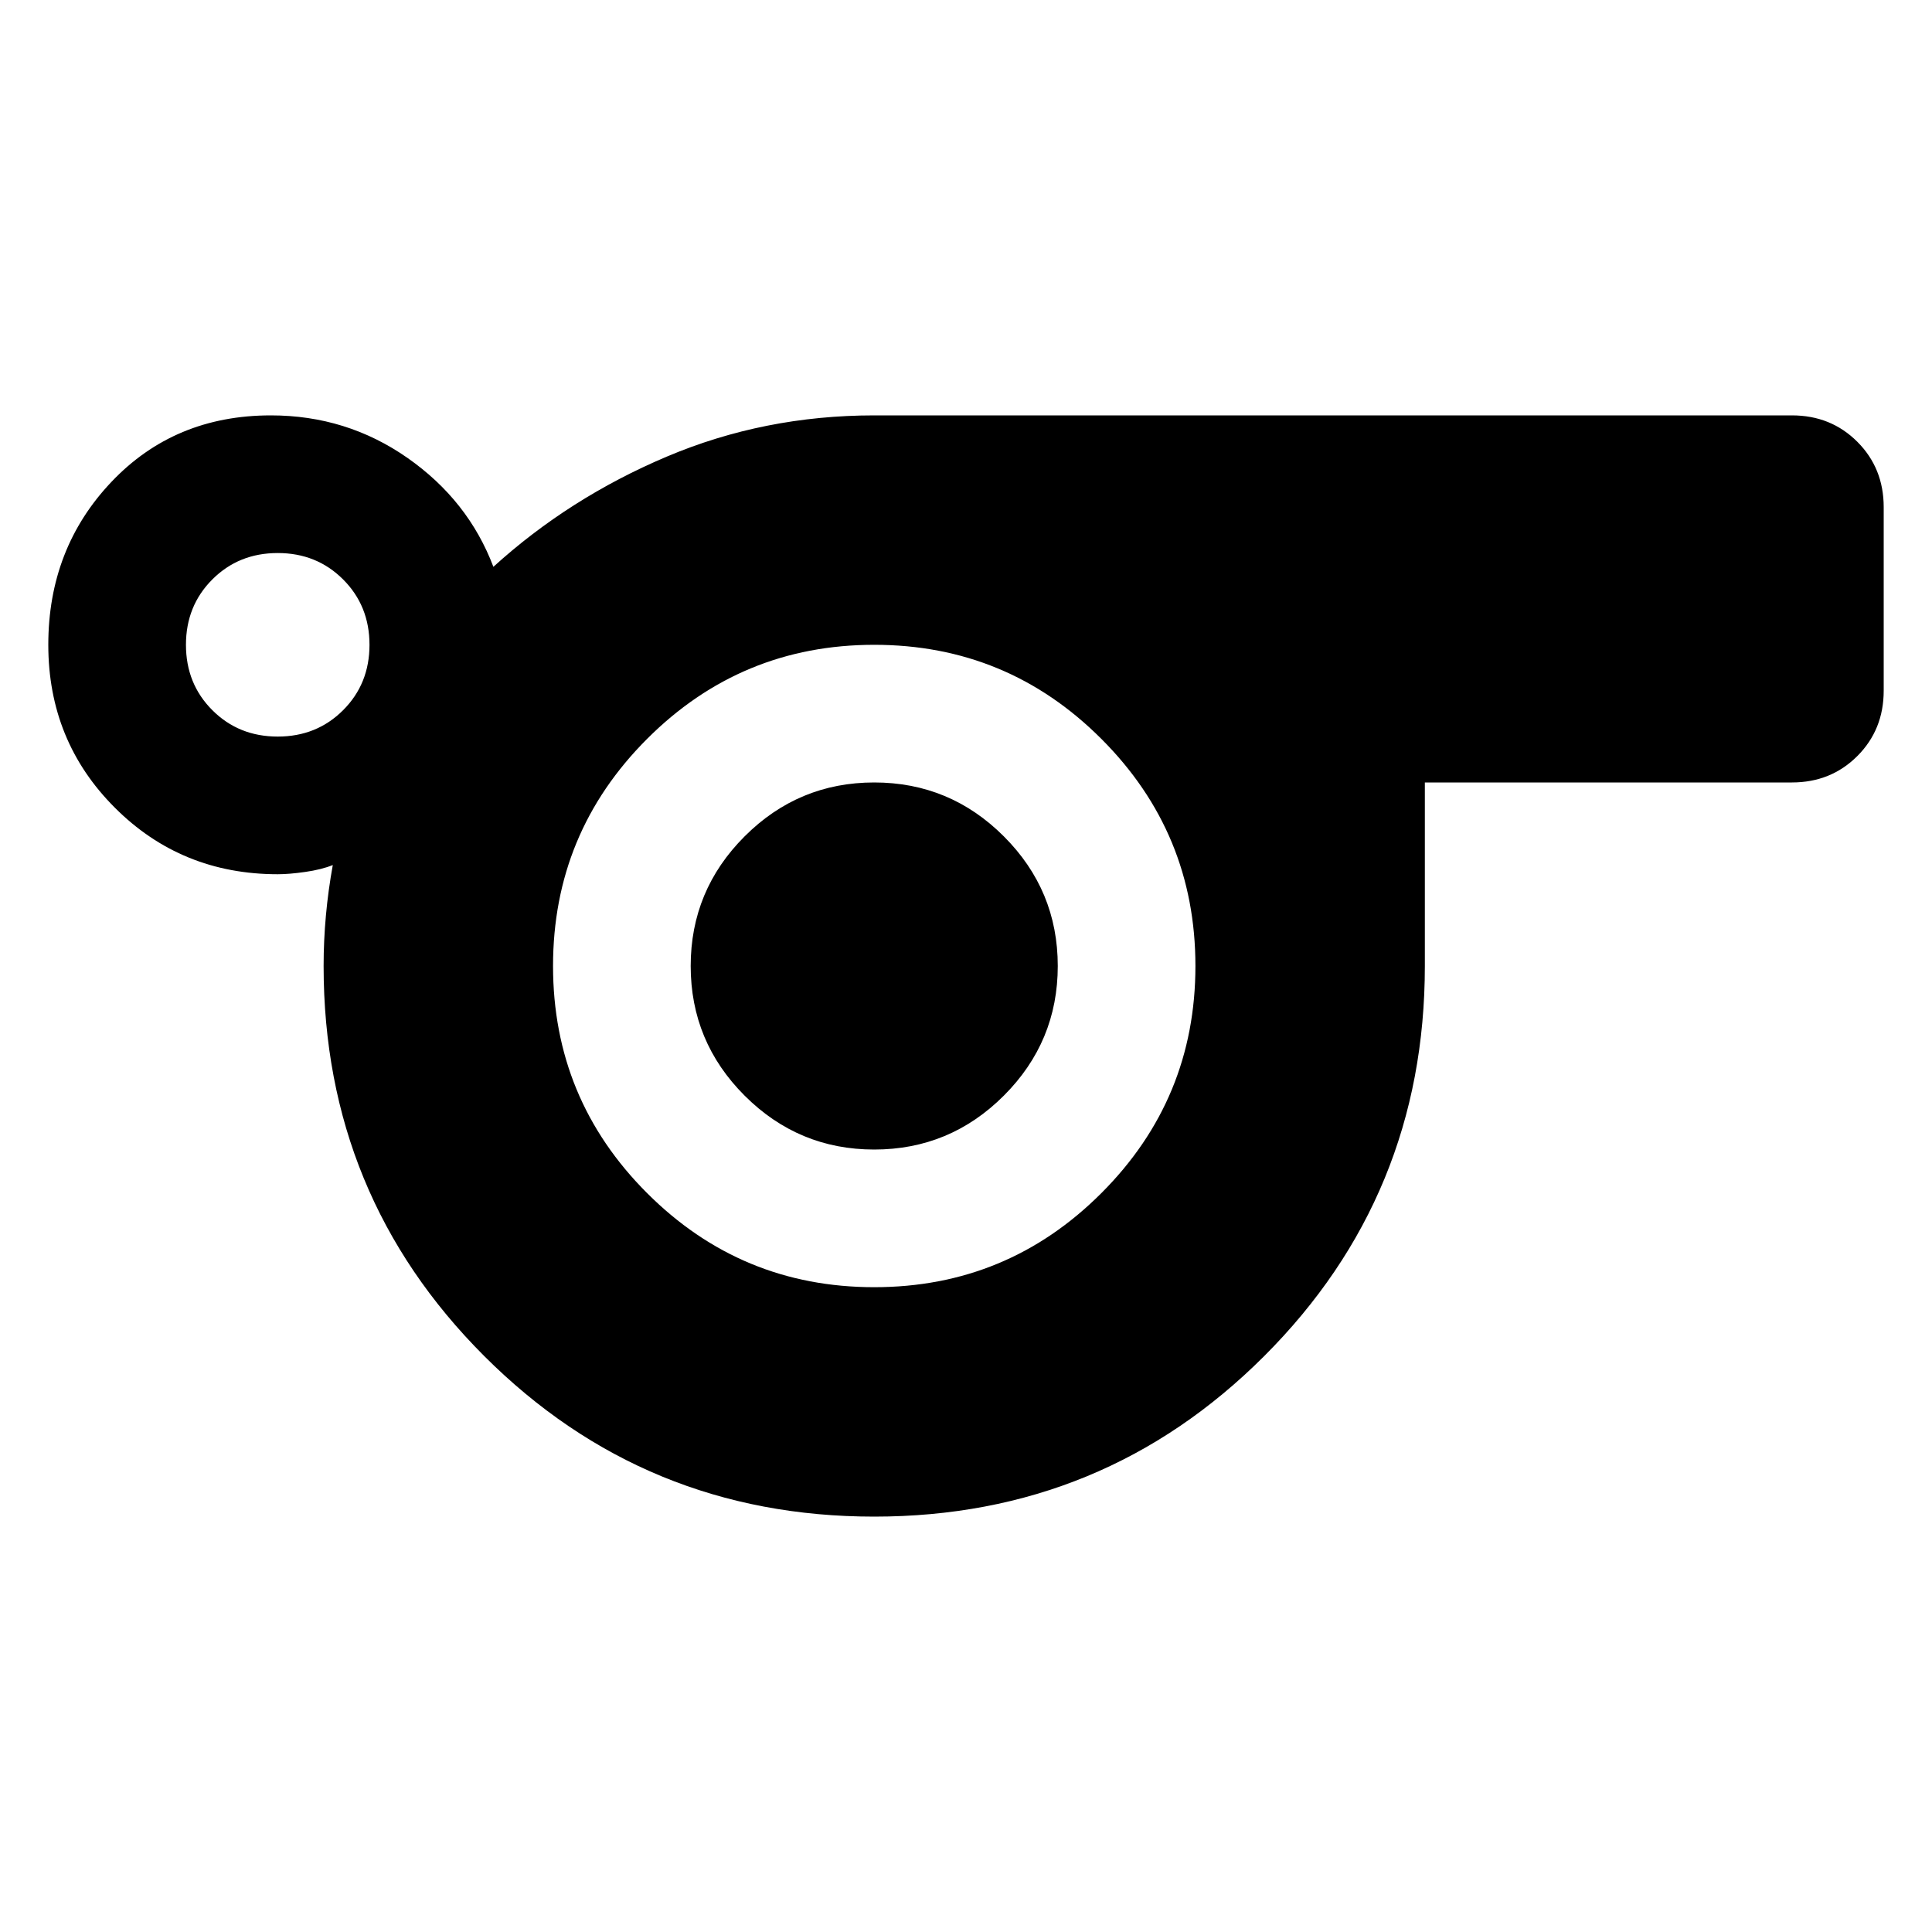 <svg
  xmlns="http://www.w3.org/2000/svg"
  viewBox="0 0 100 100"
  height="1"
  width="1"
>
  <path
    d="M 45.25,78.5 Q 33.375,78.5 25.062,70.188 16.75,61.875 16.75,50 q 0,-1.306 0.119,-2.612 Q 16.988,46.081 17.225,44.775 16.631,45.013 15.8,45.131 14.969,45.25 14.375,45.25 9.387,45.25 5.944,41.806 2.5,38.362 2.5,33.375 2.5,28.387 5.766,24.944 9.031,21.5 14.019,21.5 q 3.919,0 7.066,2.197 3.147,2.197 4.453,5.641 3.919,-3.562 8.966,-5.7 Q 39.55,21.5 45.25,21.5 h 47.5 q 2.019,0 3.384,1.366 Q 97.5,24.231 97.5,26.25 v 9.5 q 0,2.019 -1.366,3.384 Q 94.769,40.5 92.75,40.5 h -19 V 50 q 0,11.875 -8.312,20.188 Q 57.125,78.5 45.25,78.5 Z M 14.375,38.125 q 2.019,0 3.384,-1.366 Q 19.125,35.394 19.125,33.375 q 0,-2.019 -1.366,-3.384 Q 16.394,28.625 14.375,28.625 q -2.019,0 -3.384,1.366 Q 9.625,31.356 9.625,33.375 q 0,2.019 1.366,3.384 Q 12.356,38.125 14.375,38.125 Z m 30.875,28.5 q 6.888,0 11.756,-4.869 Q 61.875,56.888 61.875,50 61.875,43.112 57.006,38.244 52.138,33.375 45.25,33.375 q -6.888,0 -11.756,4.869 Q 28.625,43.112 28.625,50 q 0,6.888 4.869,11.756 Q 38.362,66.625 45.25,66.625 Z m 0,-7.125 q 3.919,0 6.709,-2.791 Q 54.75,53.919 54.75,50 54.75,46.081 51.959,43.291 49.169,40.5 45.25,40.5 41.331,40.5 38.541,43.291 35.75,46.081 35.75,50 q 0,3.919 2.791,6.709 Q 41.331,59.5 45.25,59.5 Z m 0,-9.5 z"
    style="stroke-width:0.119" 
  />
</svg>
